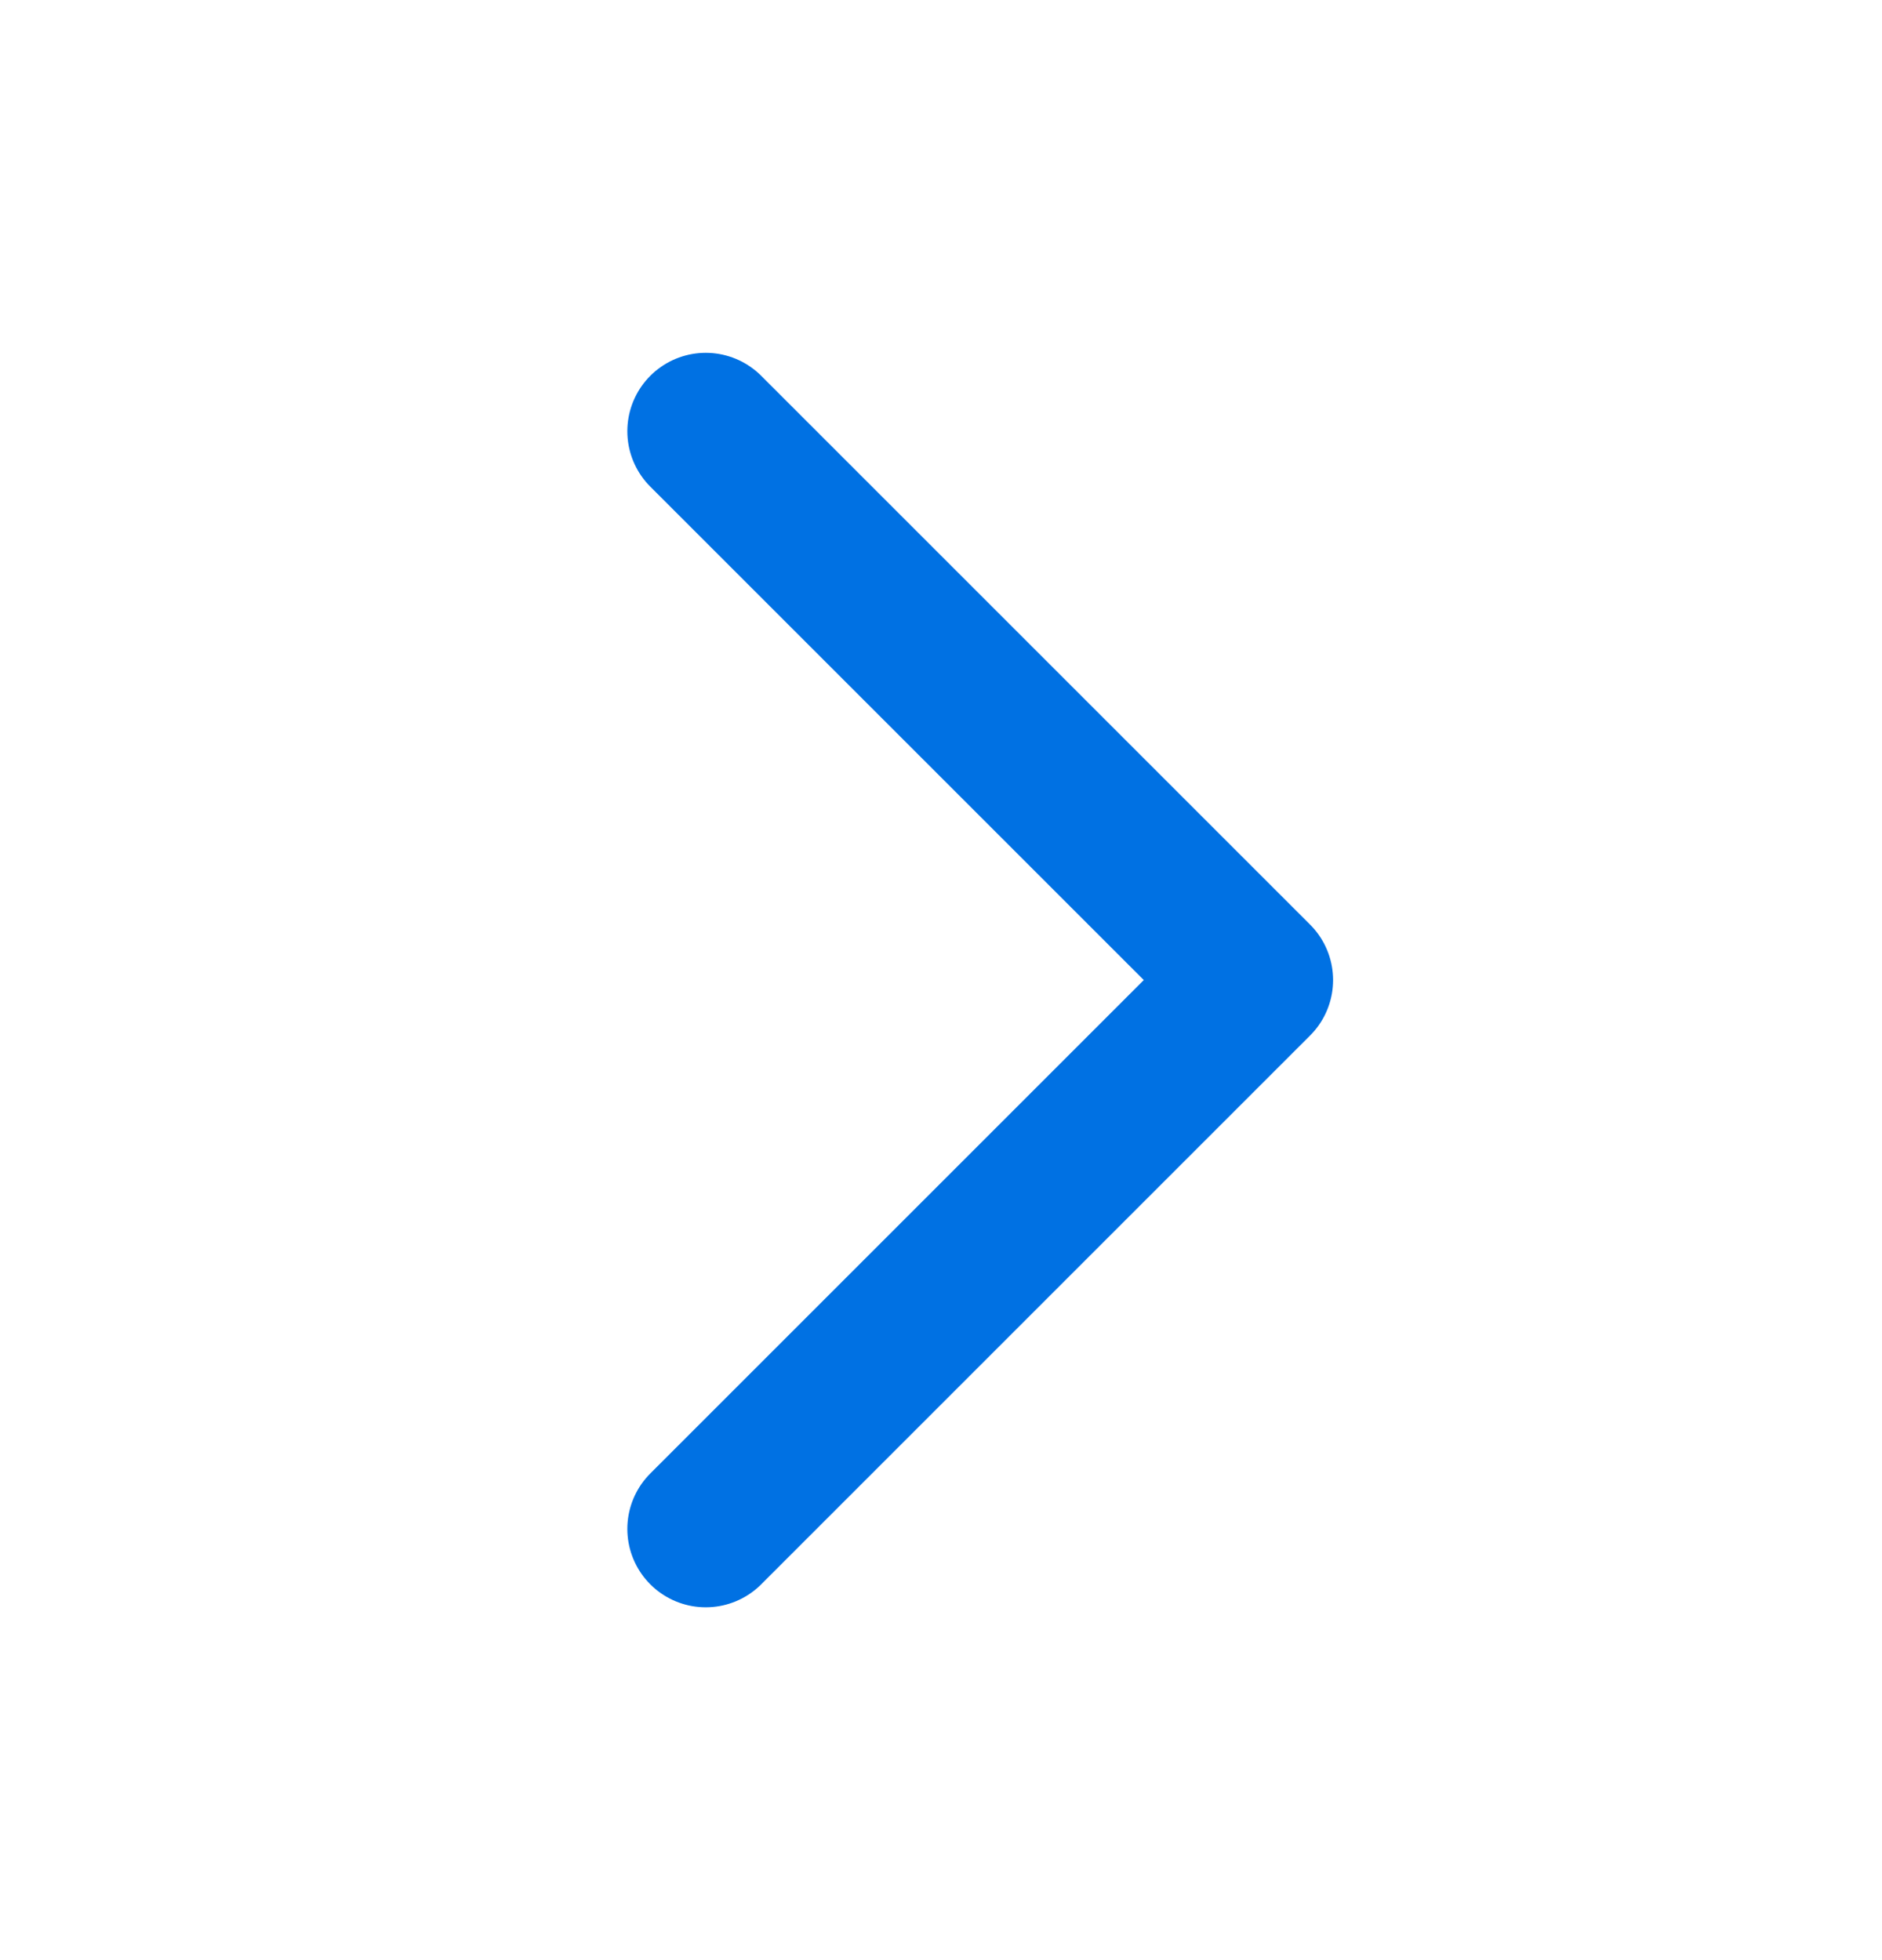 <svg width="24" height="25" viewBox="0 0 24 25" fill="none" xmlns="http://www.w3.org/2000/svg">
<path d="M9 5.5L16 12.5L9 19.5" stroke="#0071E3" stroke-width="2" stroke-linecap="round" stroke-linejoin="round"/>
</svg>
